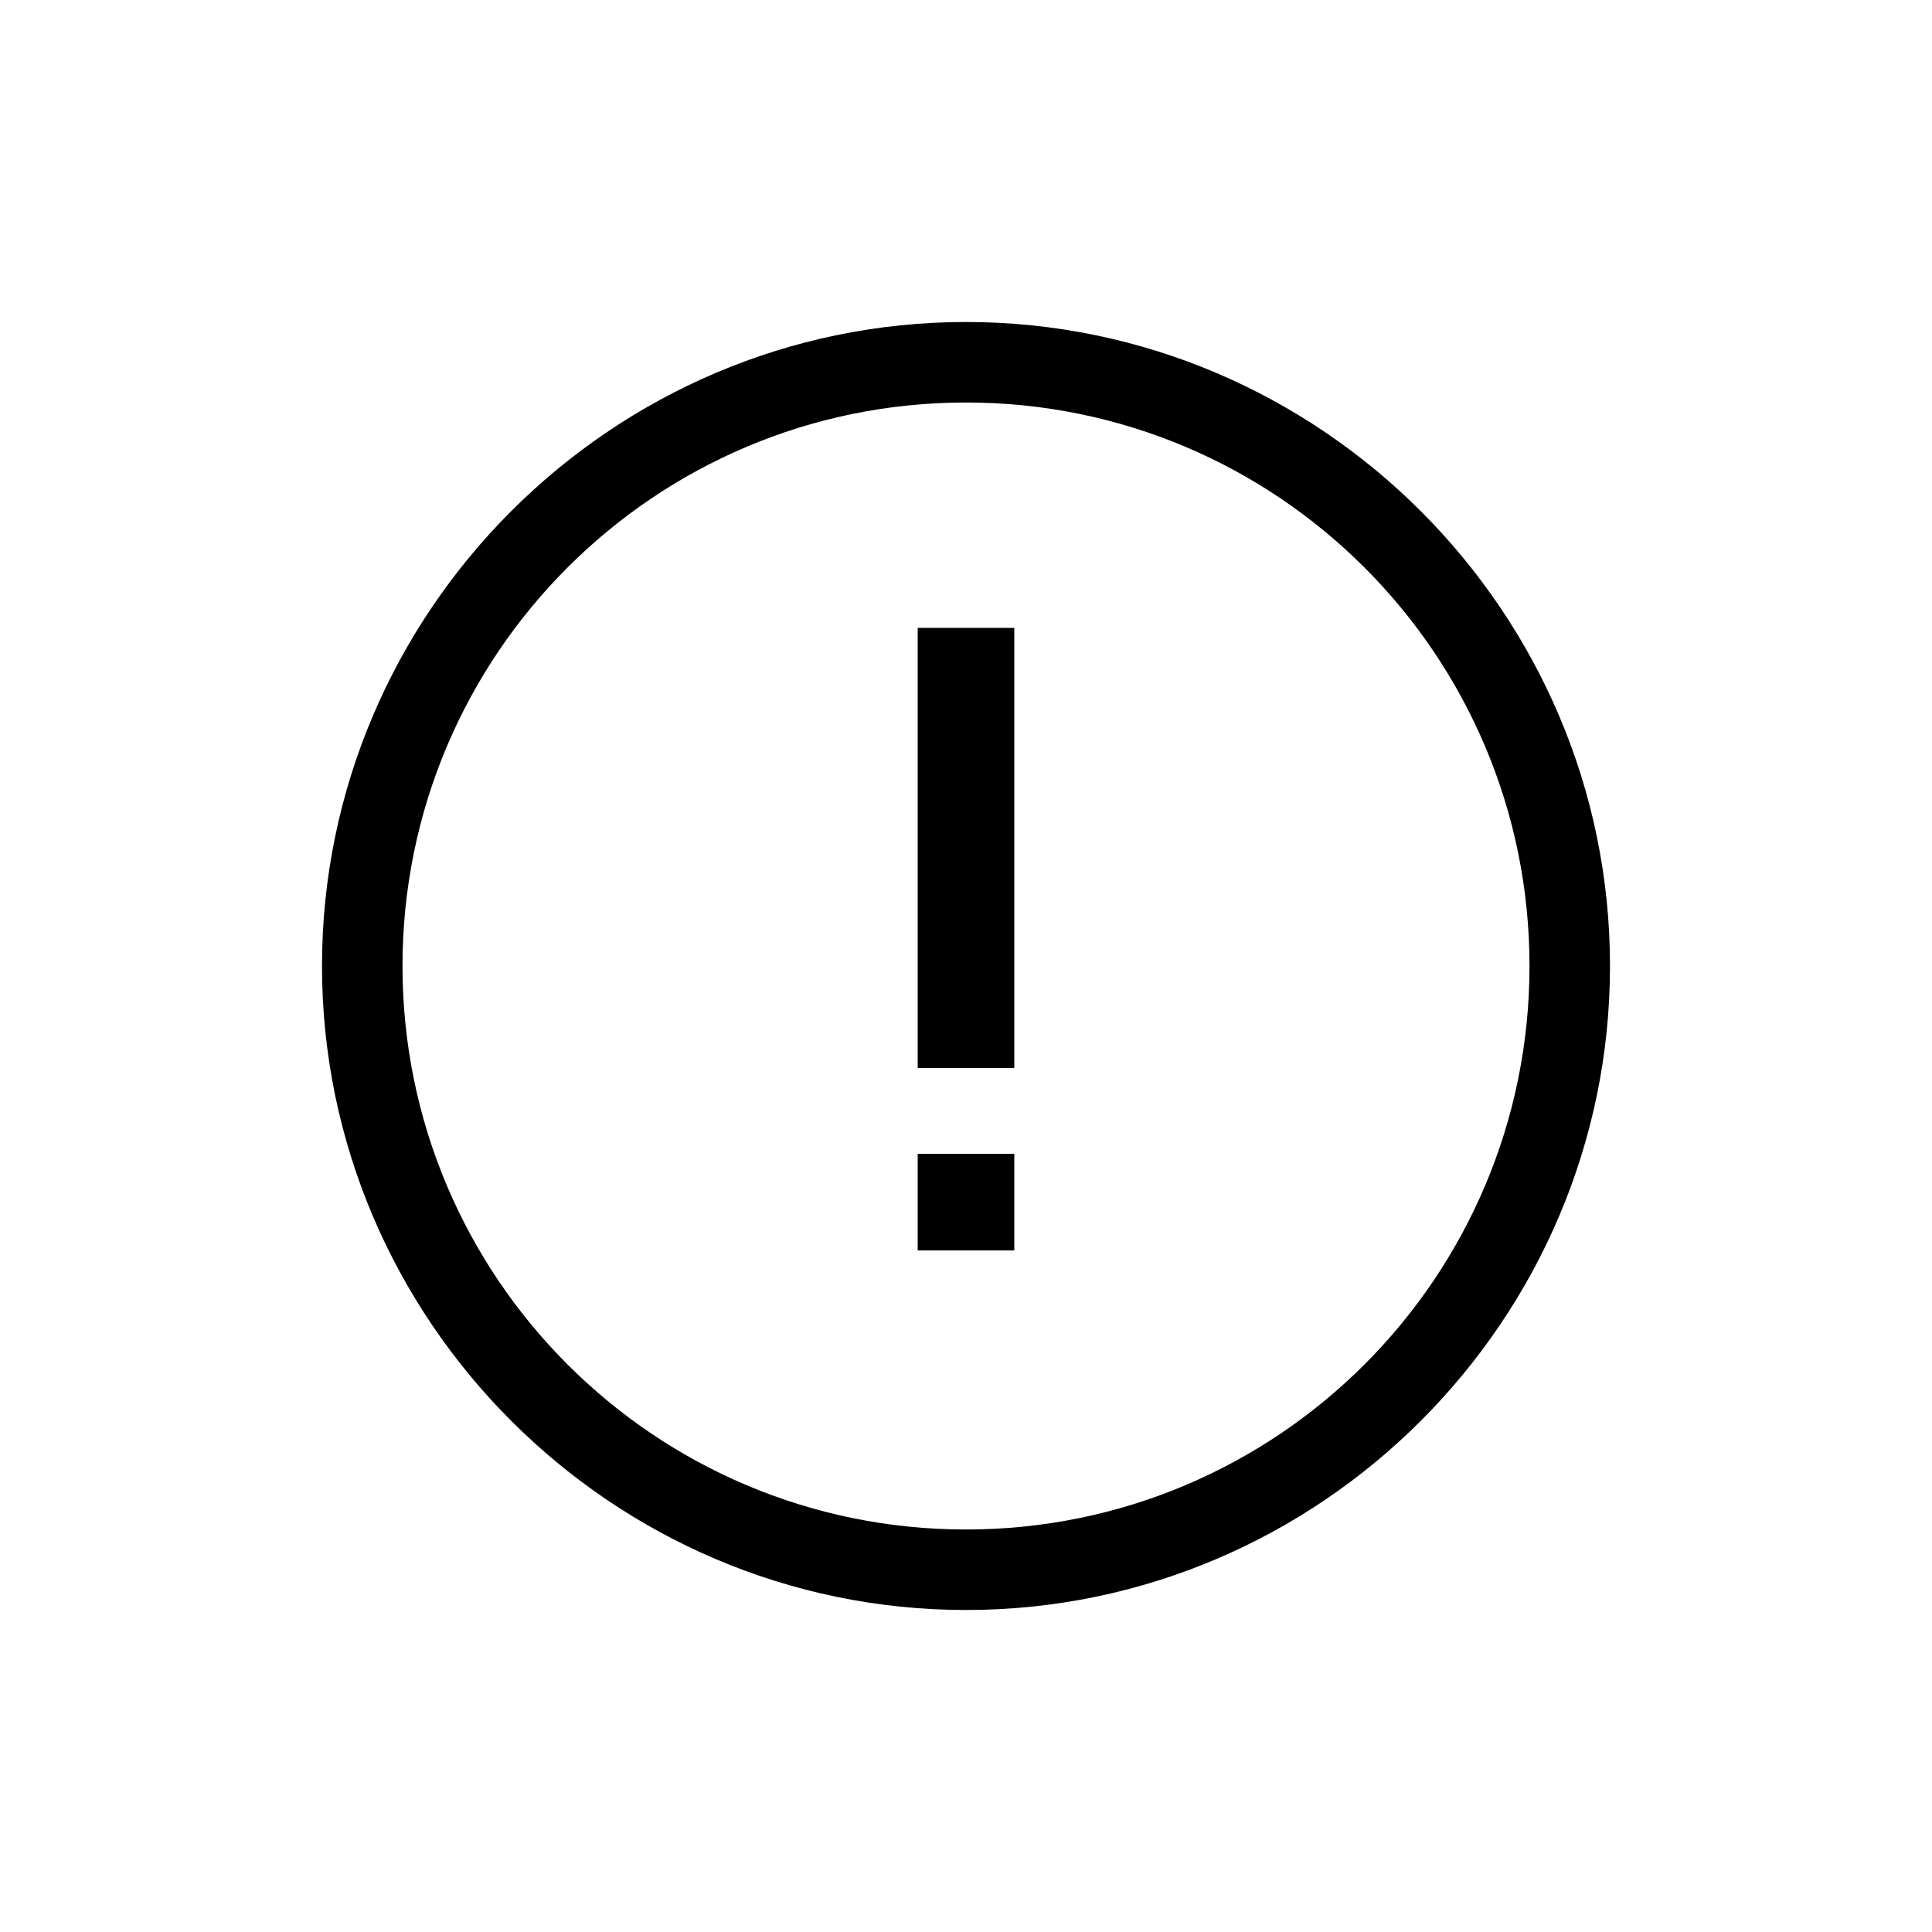 <svg viewBox="0 0 1024 1024" version="1.1" xmlns="http://www.w3.org/2000/svg">
  <path d="M512 170.667C324.267 170.667 170.667 324.267 170.667 512s153.6 341.333 341.333 341.333 341.333-153.6 341.333-341.333S699.733 170.667 512 170.667z m0 640c-164.978 0-298.667-133.689-298.667-298.667S347.022 213.333 512 213.333 810.667 347.022 810.667 512 676.978 810.667 512 810.667z"></path>
  <path d="M537.6 611.556h-51.2v51.2h51.2v-51.2zM537.6 332.8h-51.2v233.244h51.2v-233.244z">
  </path>
</svg>